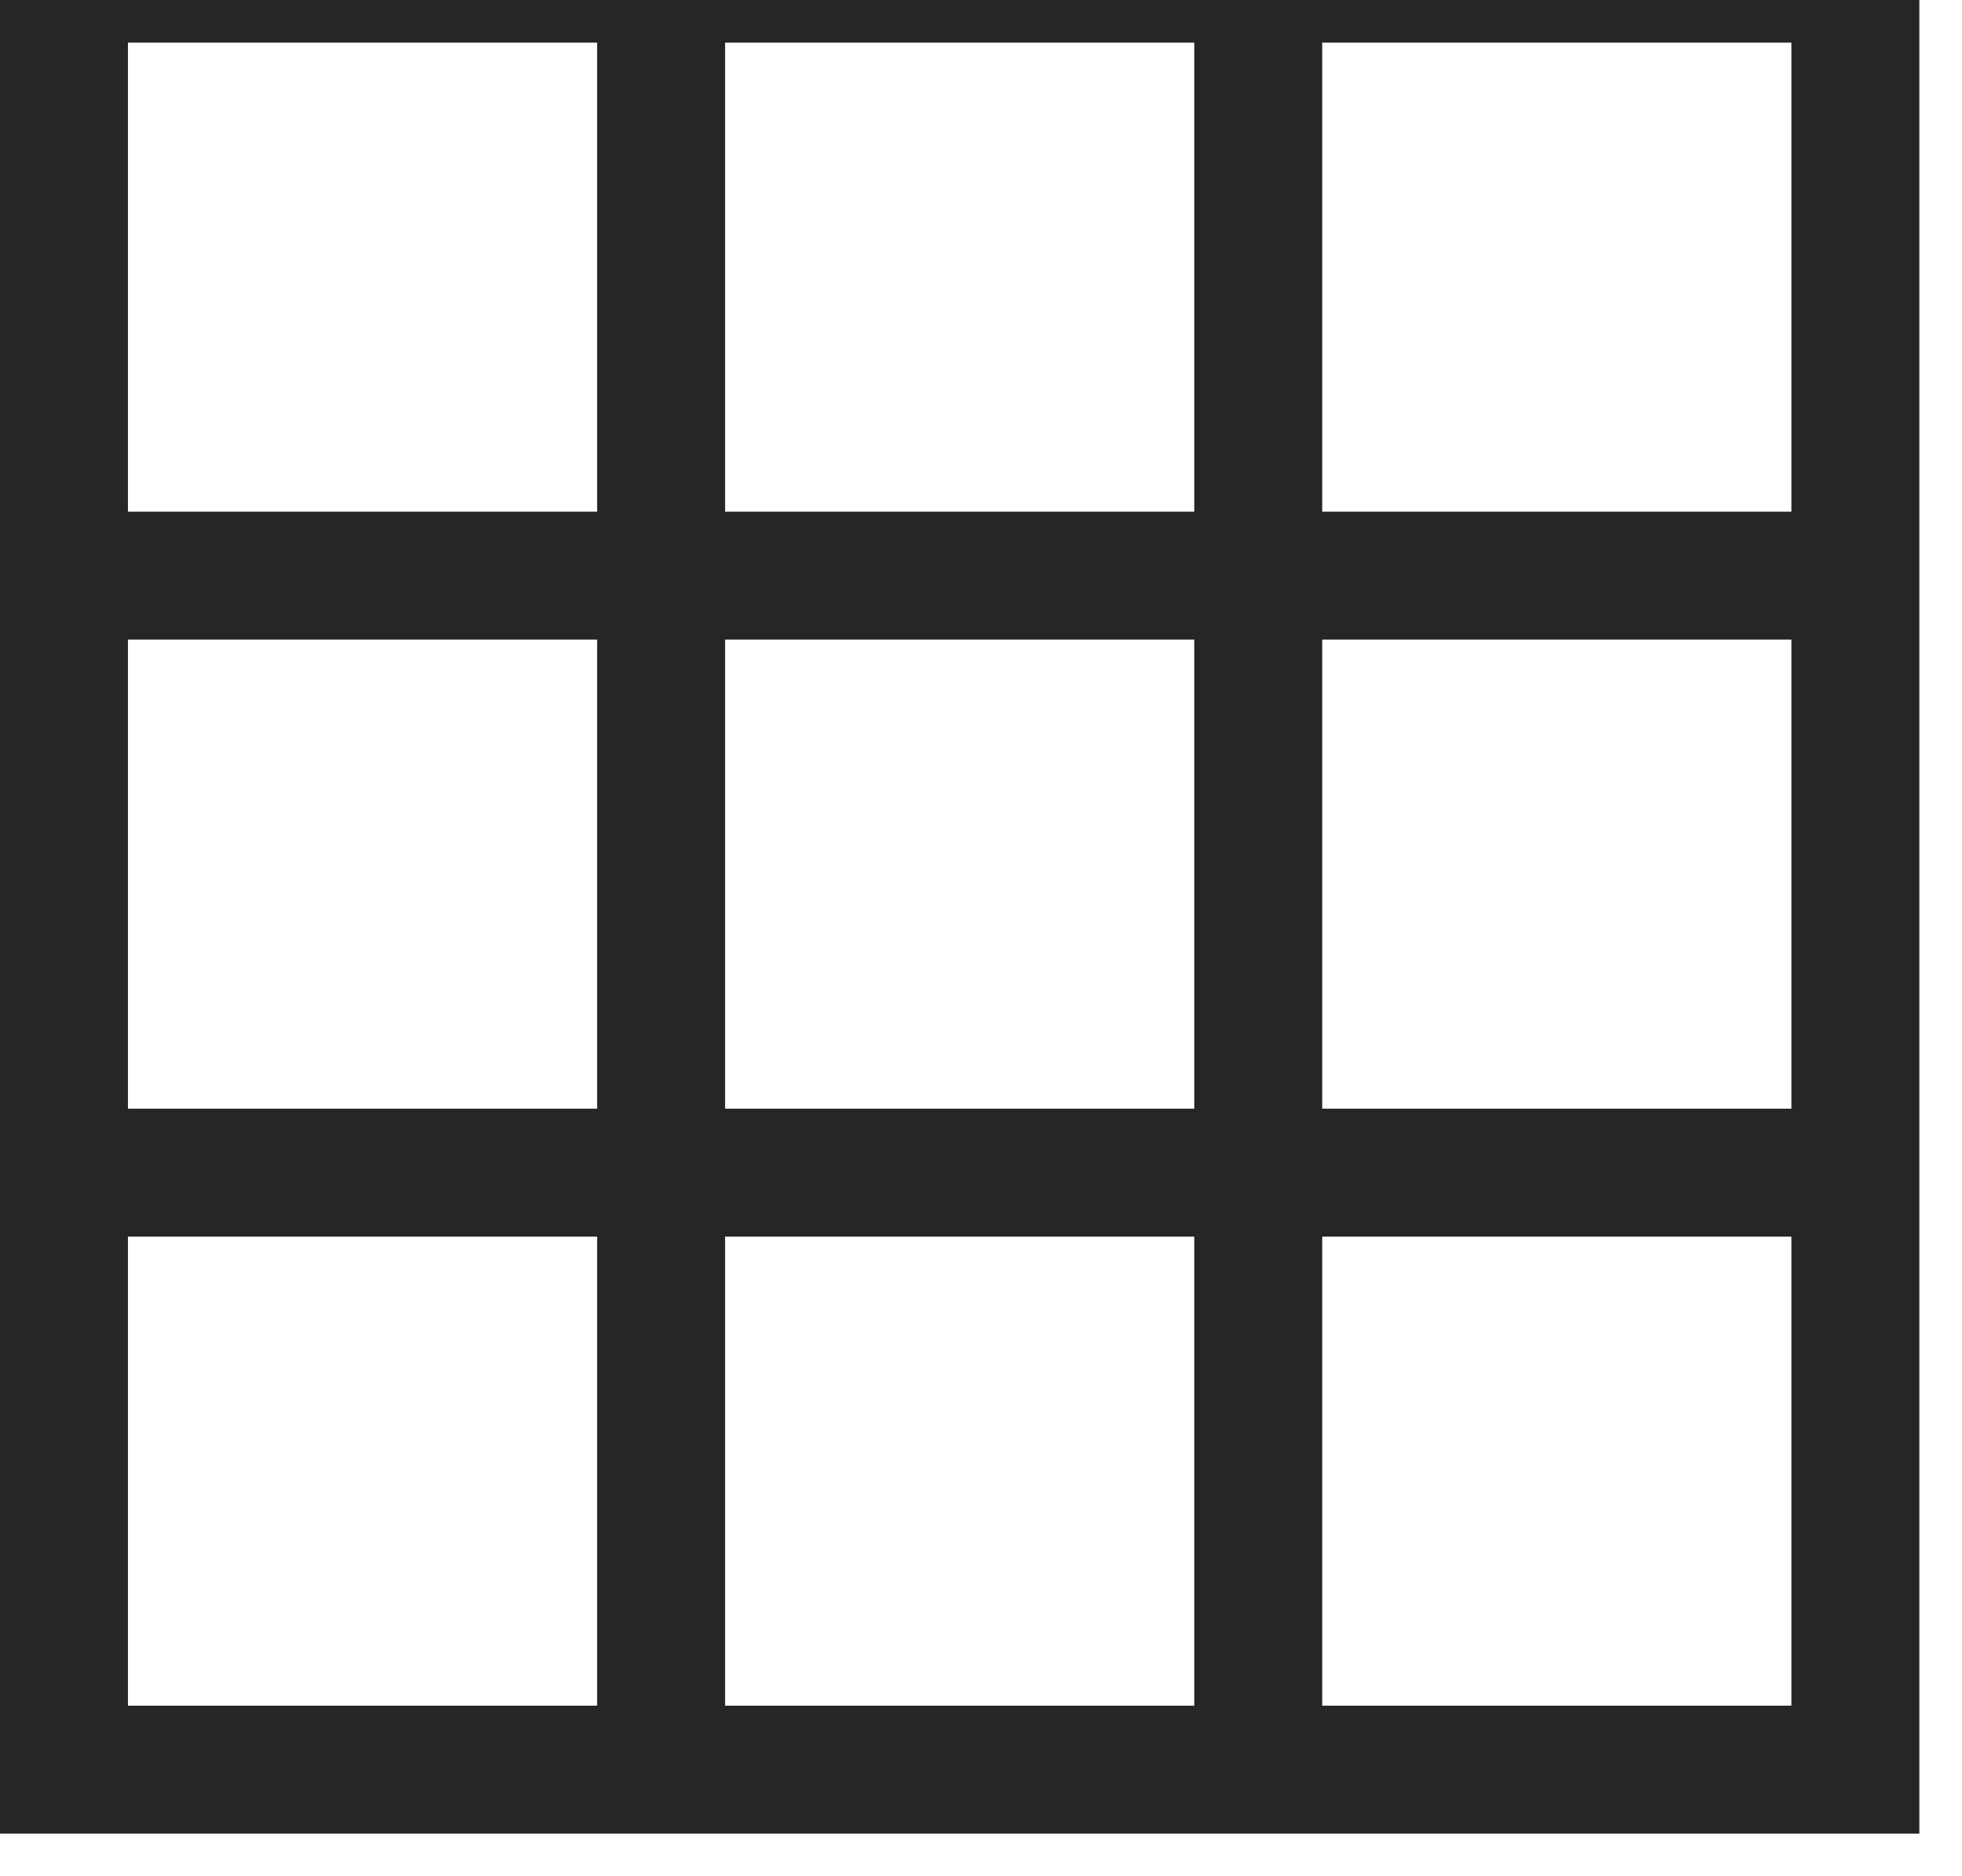 <svg width="23" height="22" viewBox="0 0 23 22" fill="none" xmlns="http://www.w3.org/2000/svg" xmlns:xlink="http://www.w3.org/1999/xlink">
	<desc>
			Created with Pixso.
	</desc>
	<defs/>
	<path id="Shape" d="M22.5 21.5L22.5 -1L0 -1L0 21.5L22.5 21.5ZM1.5 20L7 20L7 14.5L1.5 14.5L1.5 20ZM14 14.5L8.5 14.5L8.5 20L14 20L14 14.5ZM21 14.5L15.5 14.5L15.5 20L21 20L21 14.5ZM7 7.5L1.5 7.5L1.5 13L7 13L7 7.5ZM14 7.5L8.5 7.5L8.5 13L14 13L14 7.5ZM21 7.5L15.5 7.5L15.5 13L21 13L21 7.5ZM21 6L21 0.5L15.5 0.5L15.5 6L21 6ZM7 0.5L1.5 0.5L1.5 6L7 6L7 0.5ZM14 0.5L8.5 0.5L8.5 6L14 6L14 0.5Z" clip-rule="evenodd" fill="#262626" fill-opacity="1" fill-rule="evenodd"/>
</svg>
